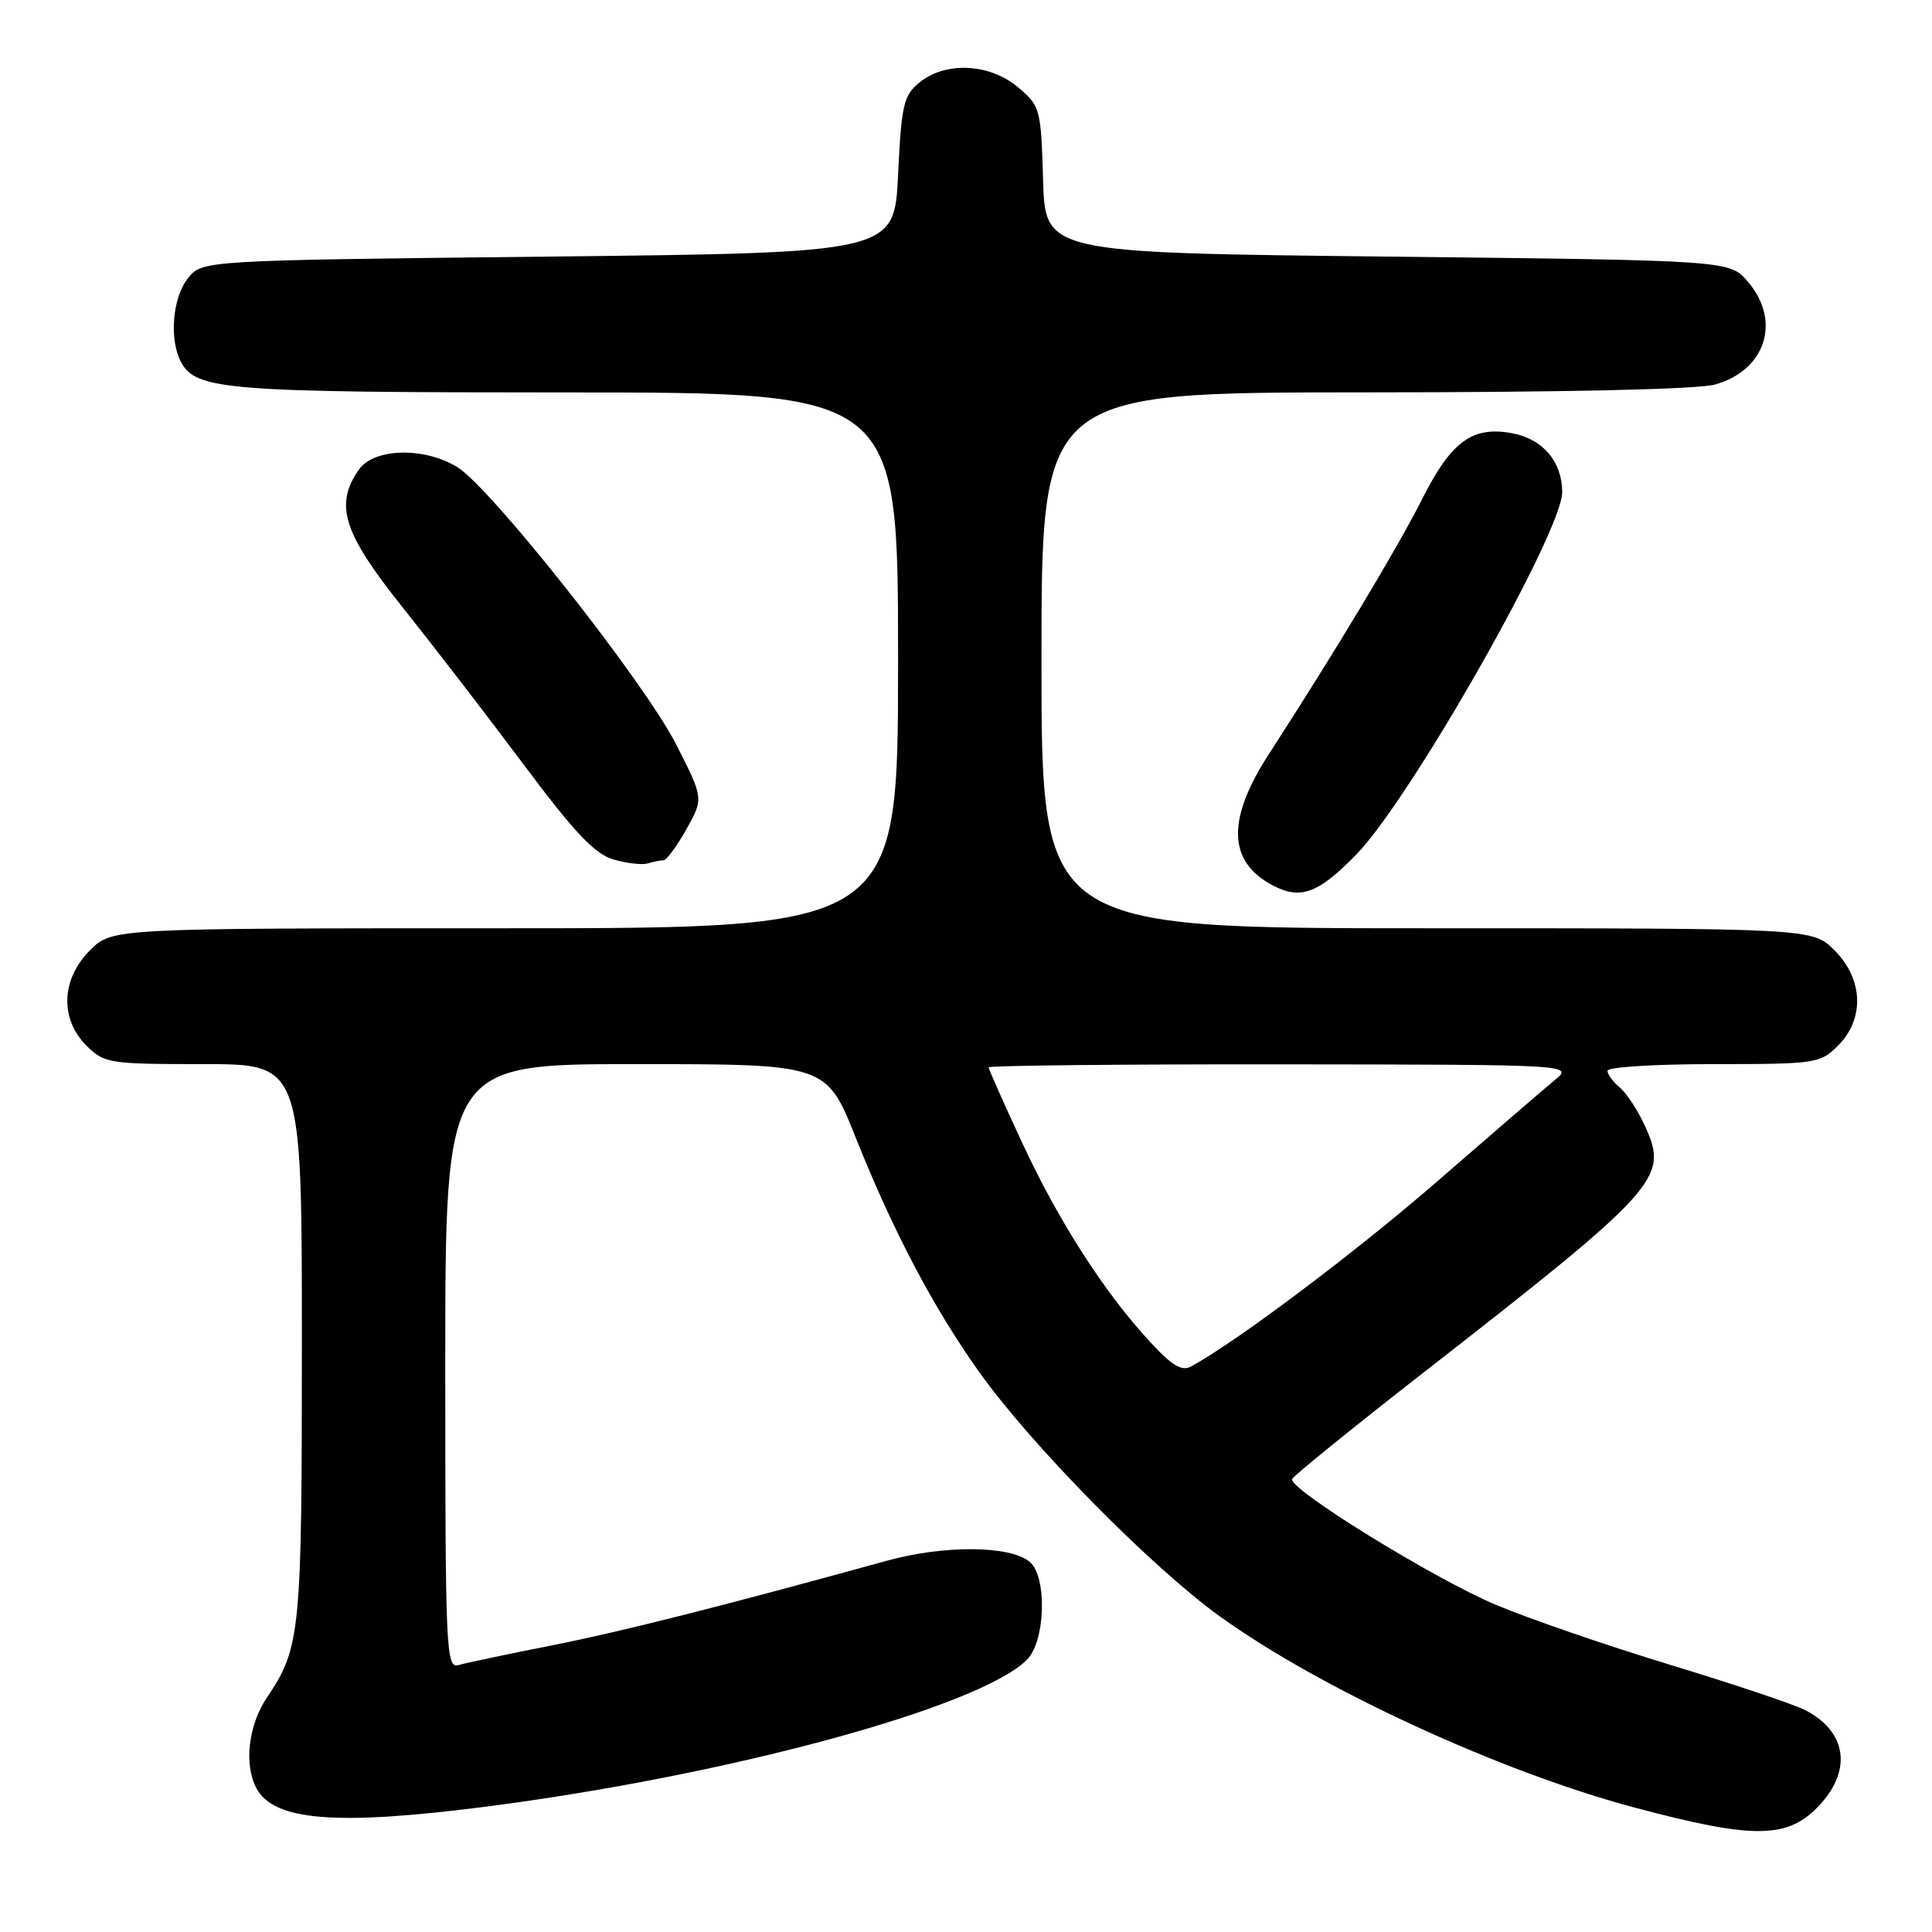 <?xml version="1.0" encoding="UTF-8" standalone="no"?>
<!DOCTYPE svg PUBLIC "-//W3C//DTD SVG 1.1//EN" "http://www.w3.org/Graphics/SVG/1.1/DTD/svg11.dtd" >
<svg xmlns="http://www.w3.org/2000/svg" xmlns:xlink="http://www.w3.org/1999/xlink" version="1.1" viewBox="0 0 256 256">
 <g >
 <path fill="currentColor"
d=" M 241.25 239.02 C 245.43 234.38 244.61 229.40 239.22 226.61 C 237.72 225.84 229.65 223.13 221.28 220.59 C 212.91 218.04 202.53 214.47 198.22 212.65 C 189.98 209.18 170.71 197.29 171.21 195.98 C 171.37 195.57 179.15 189.26 188.50 181.97 C 219.68 157.66 221.08 156.13 218.08 149.44 C 217.11 147.27 215.57 144.88 214.66 144.13 C 213.75 143.37 213.00 142.36 213.00 141.88 C 213.00 141.39 219.32 141.00 227.05 141.00 C 240.62 141.00 241.17 140.92 243.55 138.55 C 247.09 135.00 246.90 129.74 243.08 125.92 C 240.15 123.00 240.15 123.00 189.08 123.00 C 138.00 123.00 138.00 123.00 138.00 87.50 C 138.00 52.00 138.00 52.00 180.75 51.99 C 207.08 51.99 224.93 51.59 227.22 50.96 C 233.98 49.08 236.07 42.52 231.59 37.31 C 229.17 34.50 229.17 34.50 183.84 34.00 C 138.50 33.50 138.50 33.50 138.21 23.81 C 137.94 14.39 137.84 14.05 134.89 11.56 C 131.14 8.40 125.32 8.11 121.86 10.91 C 119.73 12.63 119.45 13.81 119.00 23.16 C 118.50 33.50 118.50 33.50 72.66 34.00 C 26.82 34.50 26.82 34.50 24.91 36.86 C 22.86 39.40 22.39 44.98 23.98 47.96 C 25.97 51.69 29.96 52.00 75.15 52.00 C 119.00 52.00 119.00 52.00 119.00 87.50 C 119.00 123.00 119.00 123.00 66.92 123.00 C 14.85 123.00 14.85 123.00 11.92 125.92 C 8.10 129.74 7.91 135.00 11.45 138.55 C 13.81 140.90 14.44 141.00 26.95 141.00 C 40.00 141.00 40.00 141.00 40.00 177.85 C 40.00 216.56 39.83 218.29 35.34 224.98 C 32.90 228.62 32.31 233.83 33.98 236.96 C 36.28 241.26 44.53 241.93 64.16 239.42 C 96.30 235.31 129.76 226.24 136.08 219.92 C 138.54 217.46 138.77 208.89 136.44 206.95 C 133.82 204.77 125.11 204.71 117.50 206.81 C 95.82 212.79 82.35 216.20 73.00 218.05 C 67.22 219.19 61.71 220.35 60.75 220.63 C 59.10 221.10 59.00 218.75 59.00 181.07 C 59.00 141.00 59.00 141.00 84.25 141.00 C 109.50 141.00 109.50 141.00 113.39 150.75 C 118.33 163.12 123.68 173.29 129.74 181.79 C 136.63 191.47 152.58 207.66 161.66 214.20 C 174.98 223.78 198.62 234.69 216.40 239.46 C 232.58 243.79 237.02 243.71 241.25 239.02 Z  M 179.75 113.19 C 186.97 105.76 207.00 70.49 207.00 65.21 C 207.00 61.19 204.45 58.17 200.39 57.41 C 195.10 56.42 192.29 58.47 188.41 66.19 C 185.15 72.65 176.98 86.25 168.14 99.91 C 162.50 108.62 162.68 114.20 168.69 117.34 C 172.35 119.26 174.71 118.37 179.75 113.19 Z  M 87.90 114.00 C 88.30 114.00 89.67 112.16 90.94 109.90 C 93.24 105.80 93.24 105.80 89.60 98.65 C 85.37 90.34 65.05 64.61 60.56 61.87 C 56.17 59.20 49.55 59.38 47.56 62.22 C 44.29 66.89 45.46 70.60 53.28 80.39 C 57.28 85.40 64.51 94.78 69.33 101.23 C 76.13 110.34 78.81 113.17 81.30 113.89 C 83.06 114.40 85.10 114.63 85.83 114.41 C 86.56 114.18 87.49 114.00 87.90 114.00 Z  M 152.31 177.72 C 146.27 171.17 140.22 161.73 135.40 151.33 C 132.98 146.12 131.00 141.67 131.00 141.43 C 131.00 141.19 148.44 141.01 169.75 141.03 C 208.50 141.07 208.50 141.07 206.00 143.13 C 204.62 144.26 197.73 150.21 190.67 156.34 C 179.85 165.75 164.13 177.59 157.86 181.05 C 156.59 181.75 155.31 180.98 152.31 177.72 Z "/>
</g>
</svg>
